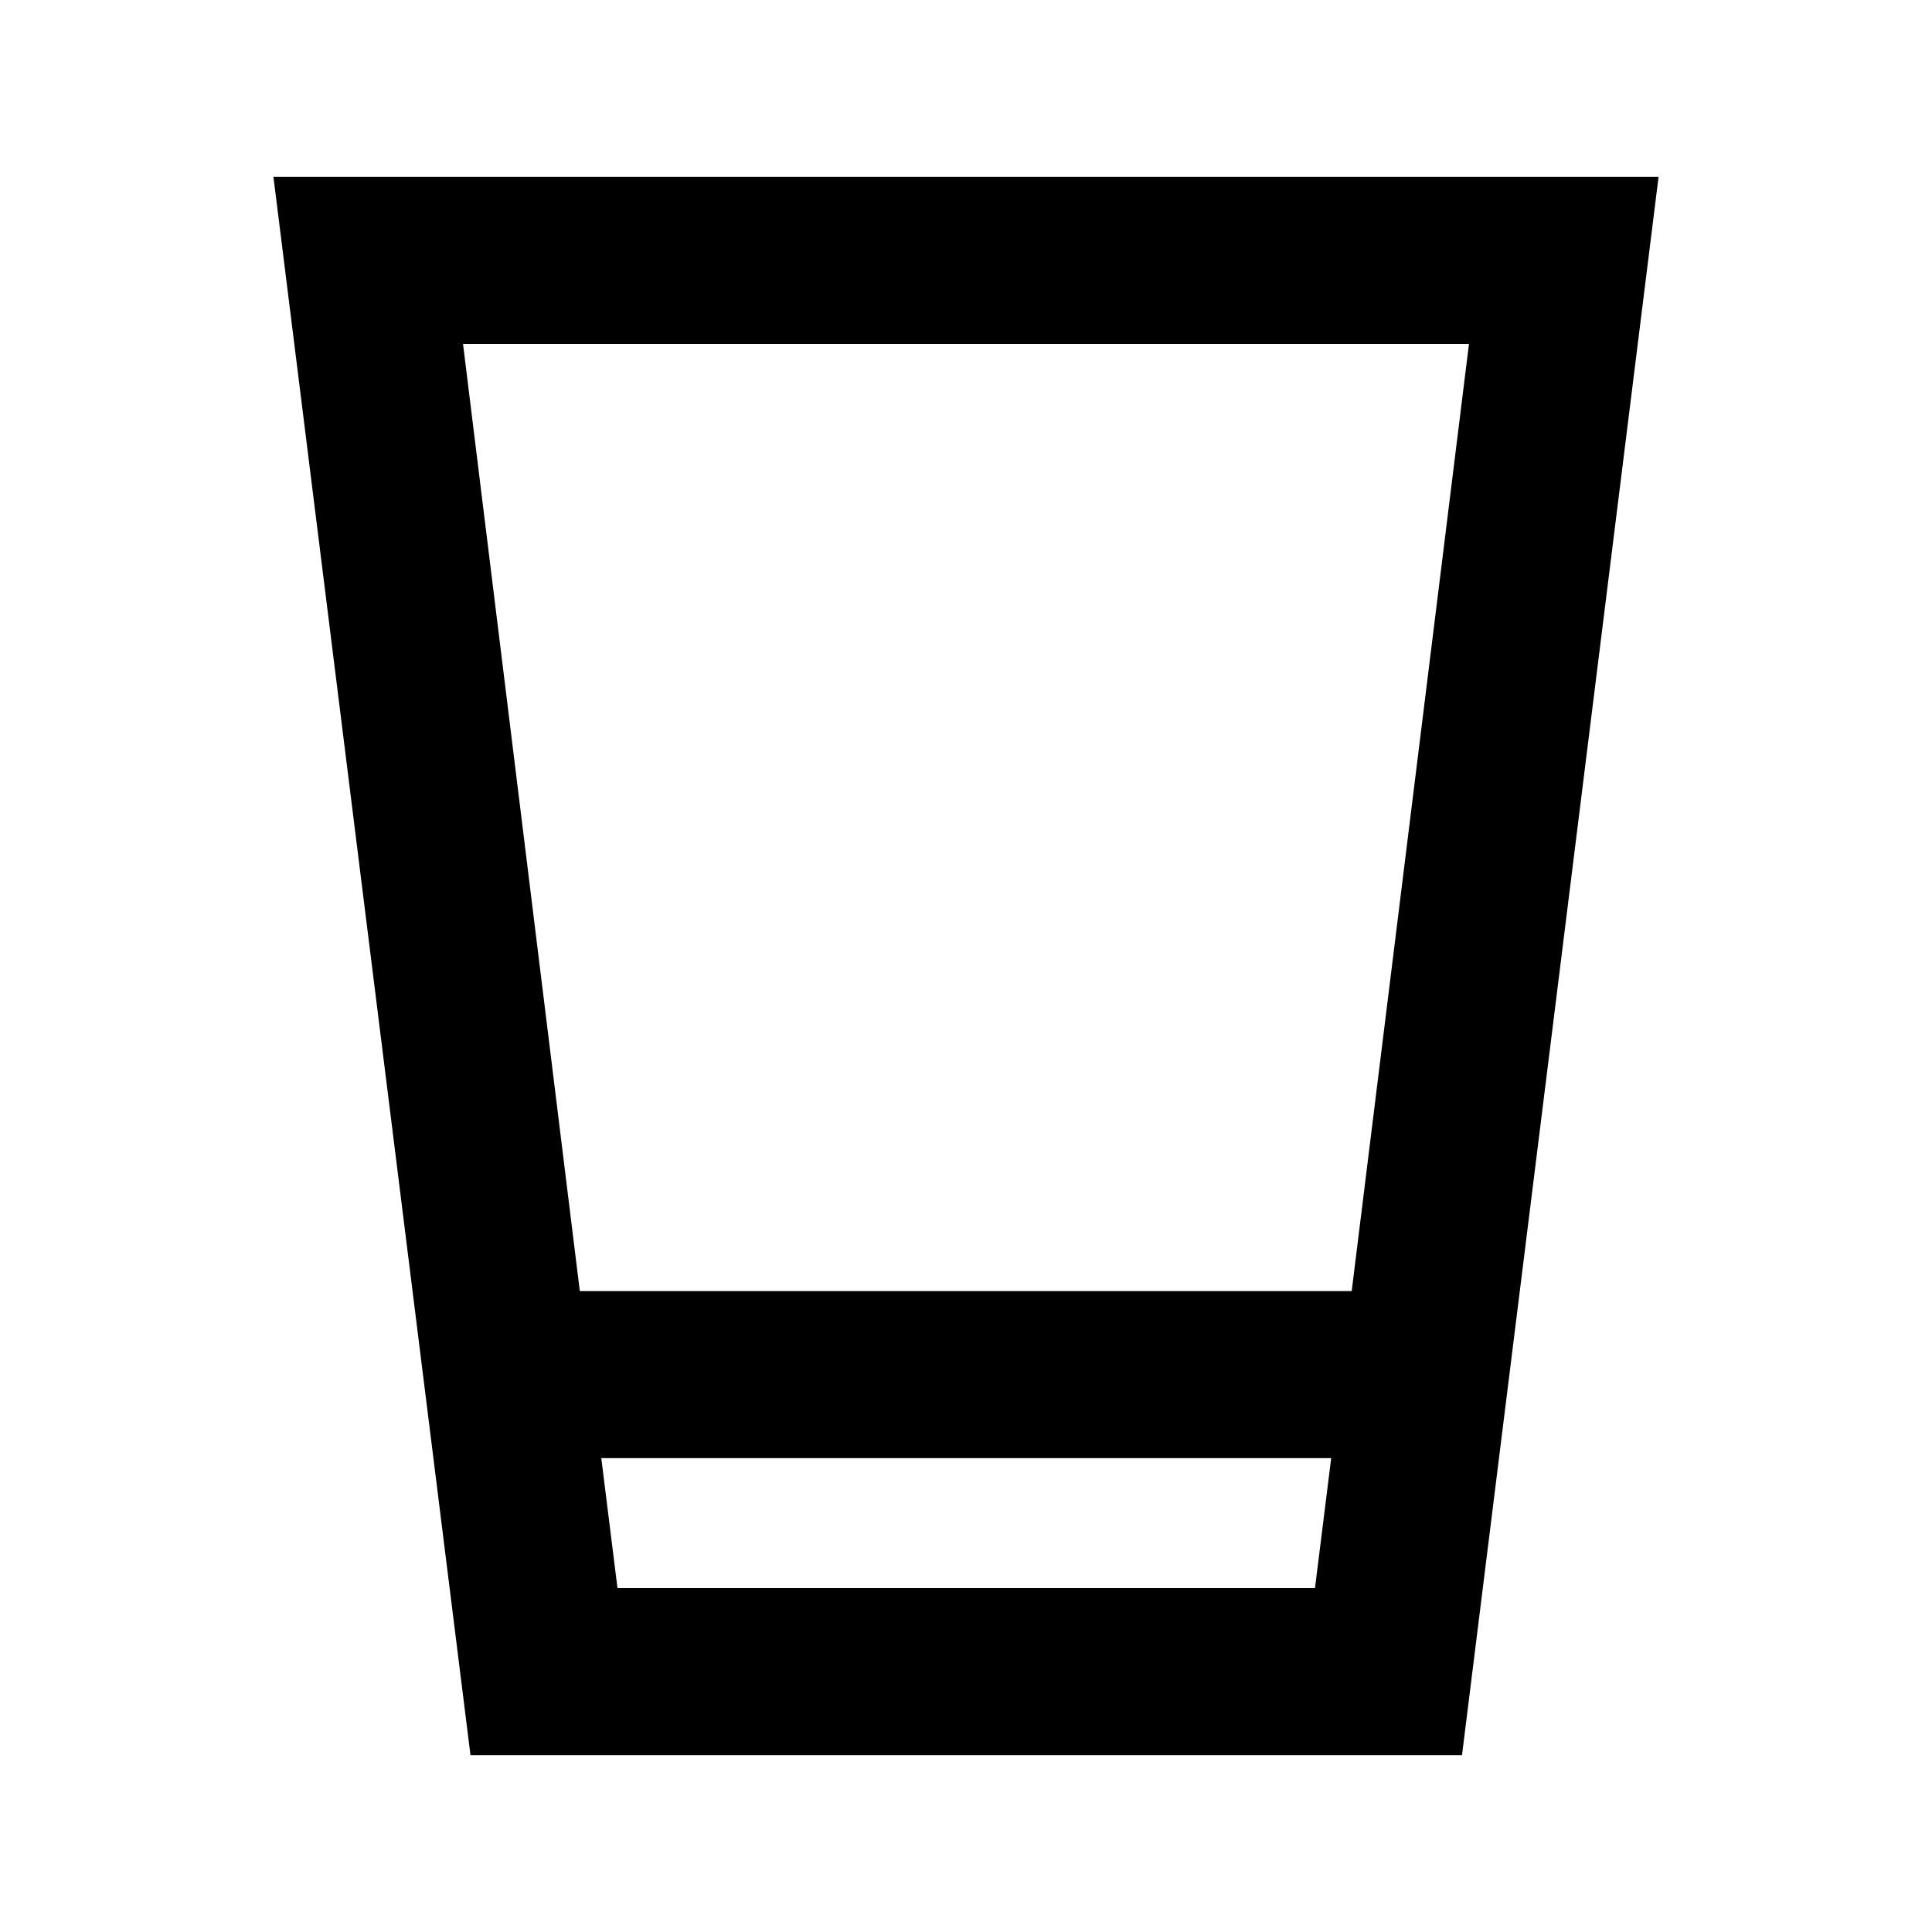 <svg xmlns="http://www.w3.org/2000/svg" height="20" viewBox="0 -960 960 960" width="20"><path d="m233.78-87.87-97.91-784.26h688.26L726.46-87.87H233.78Zm65-147.59 8.05 64.59h346.58l8.05-64.59H298.78Zm-10.67-83h383.54l58.28-470.67H230.07l58.04 470.67Zm10.67 147.59h362.68-362.68Z"/></svg>